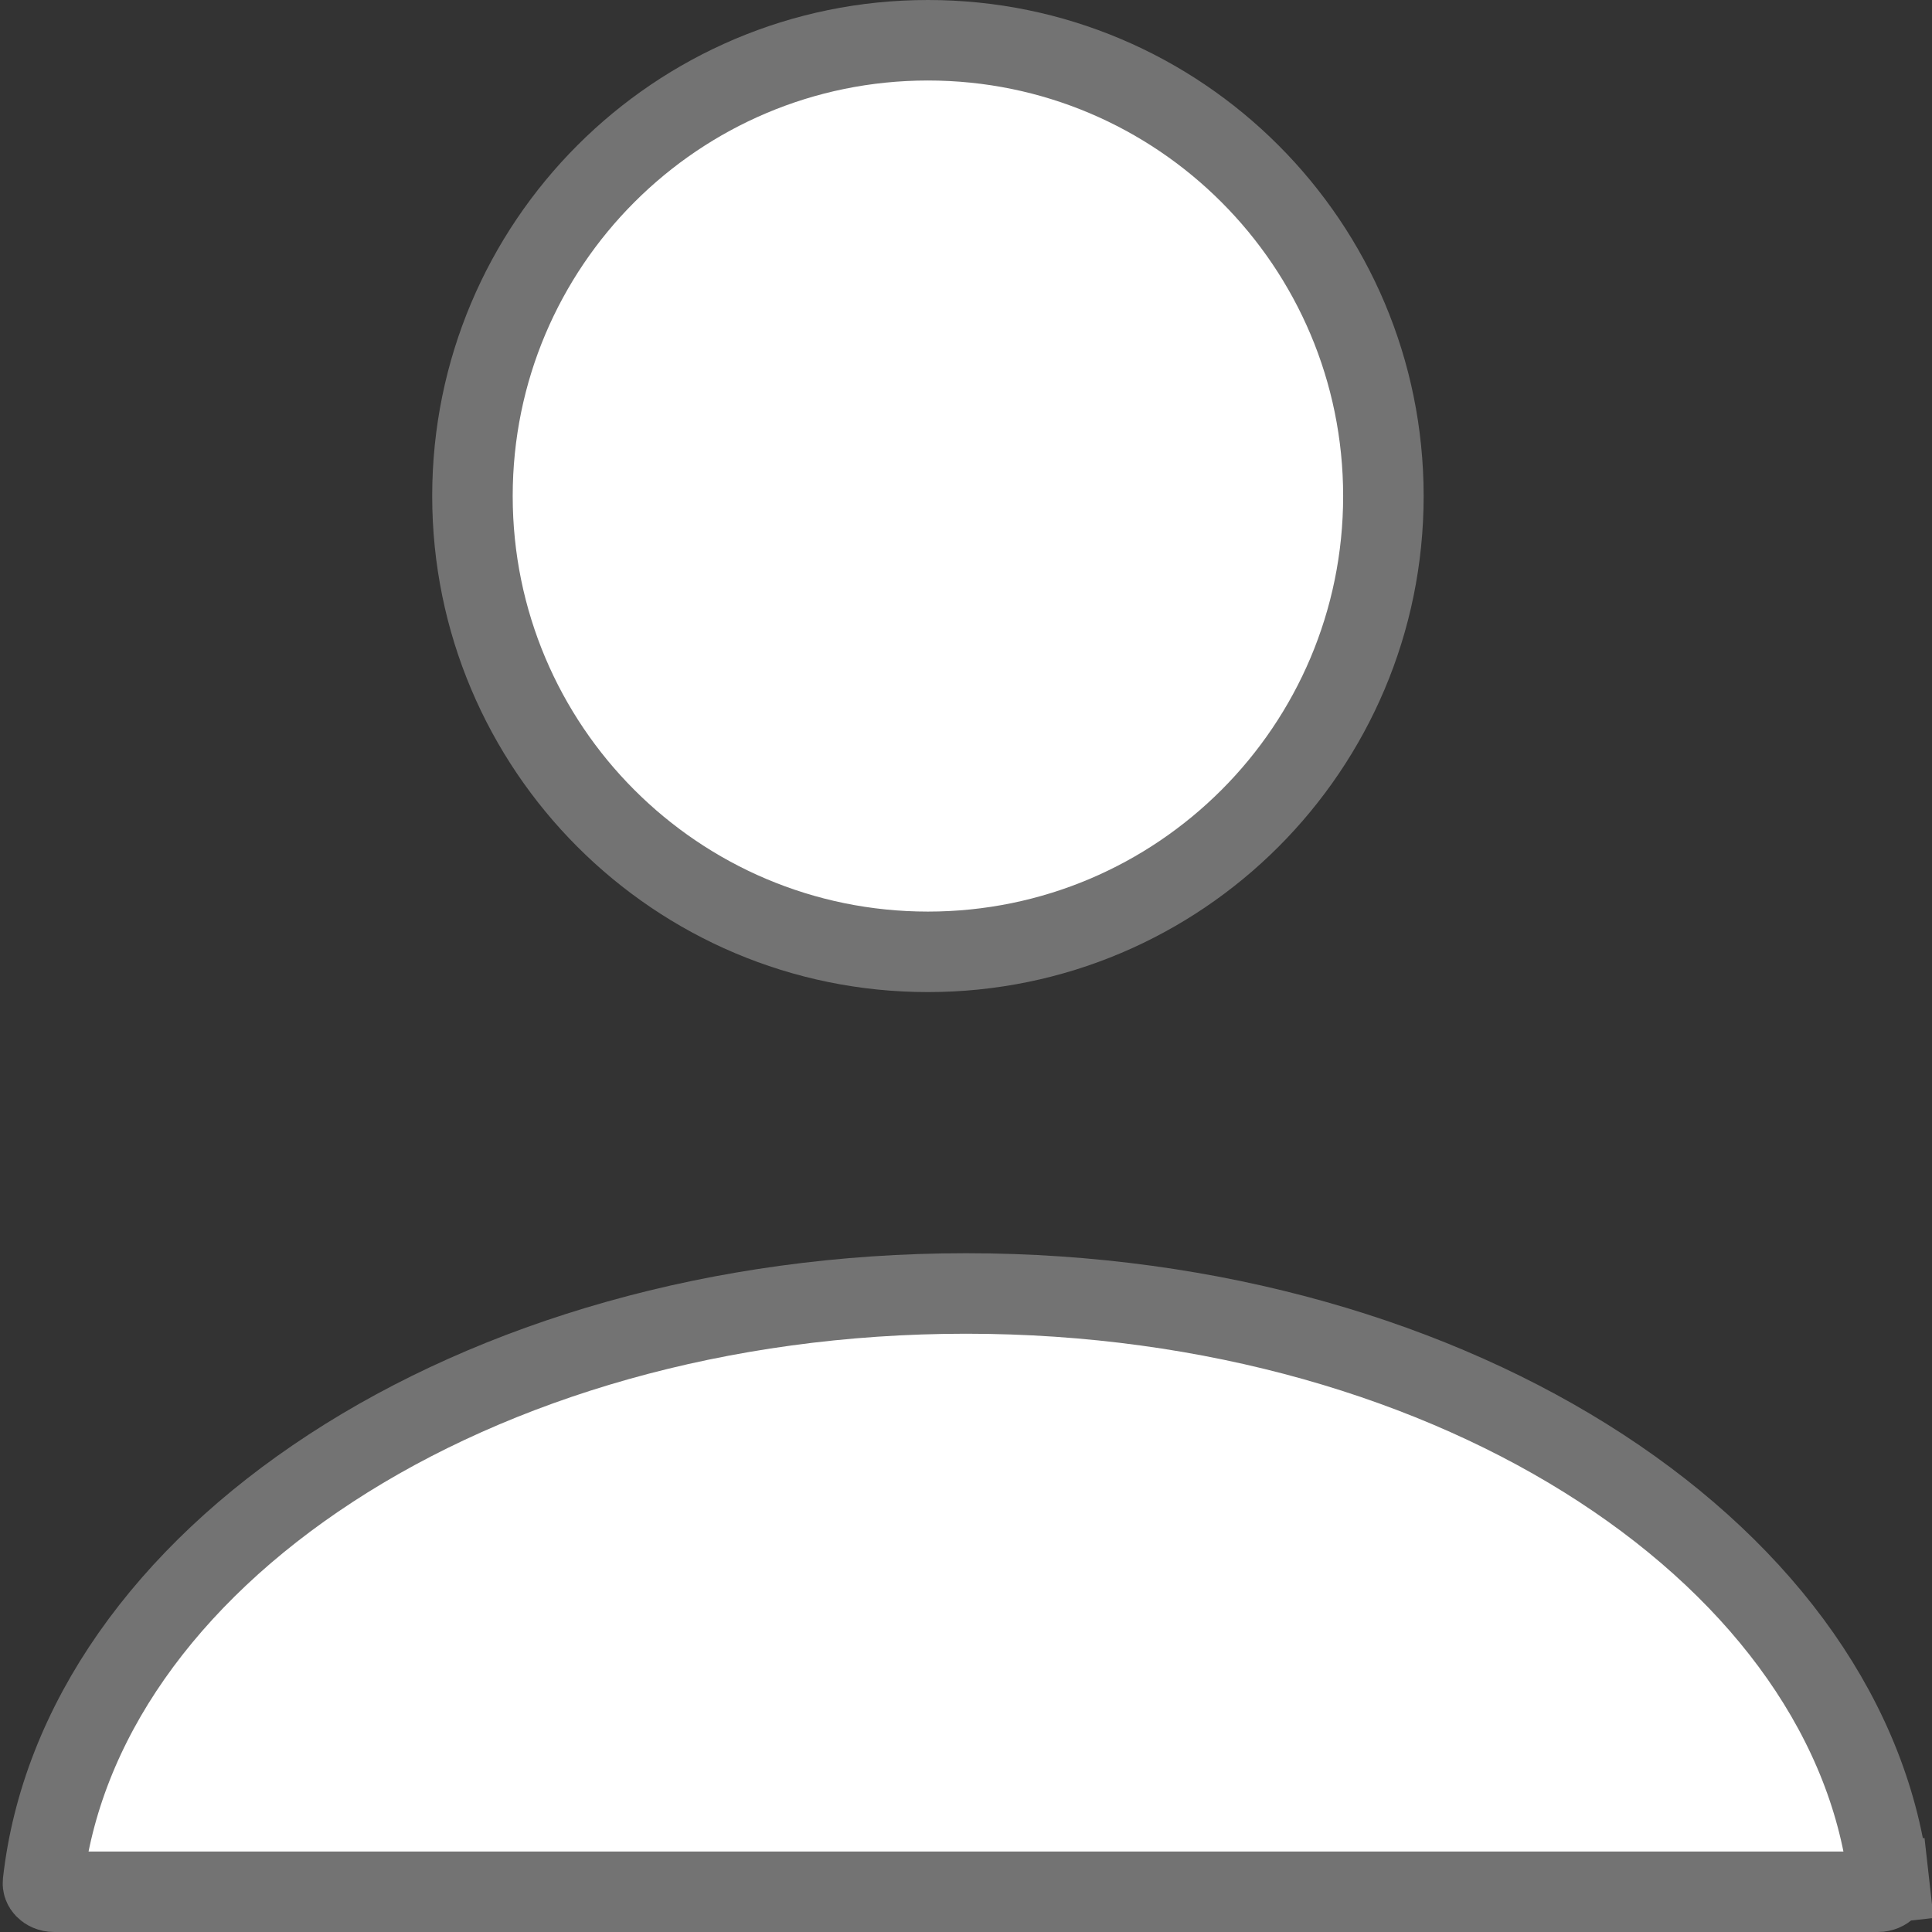 <svg width="24" height="24" viewBox="0 0 24 24" fill="none" xmlns="http://www.w3.org/2000/svg">
<rect x="0" y="0" width="24" height="24" fill="#333333" stroke="none"/>
<path d="M17.185 6.162C17.185 9.29 14.652 11.824 11.527 11.824C8.403 11.824 5.869 9.29 5.869 6.162C5.869 3.035 8.403 0.5 11.527 0.5C14.652 0.5 17.185 3.035 17.185 6.162Z" fill="white" stroke="#737373"/>
<path d="M0.534 23.385C0.756 21.401 2.055 19.579 4.11 18.238C6.162 16.899 8.934 16.068 12 16.068C15.066 16.068 17.838 16.899 19.89 18.238C21.945 19.579 23.244 21.401 23.466 23.385L23.963 23.329L23.466 23.385C23.469 23.411 23.462 23.434 23.44 23.456C23.417 23.48 23.377 23.5 23.328 23.5H0.672C0.623 23.5 0.583 23.48 0.56 23.456C0.539 23.434 0.531 23.411 0.534 23.385Z" fill="white" stroke="#737373"/>
</svg>

